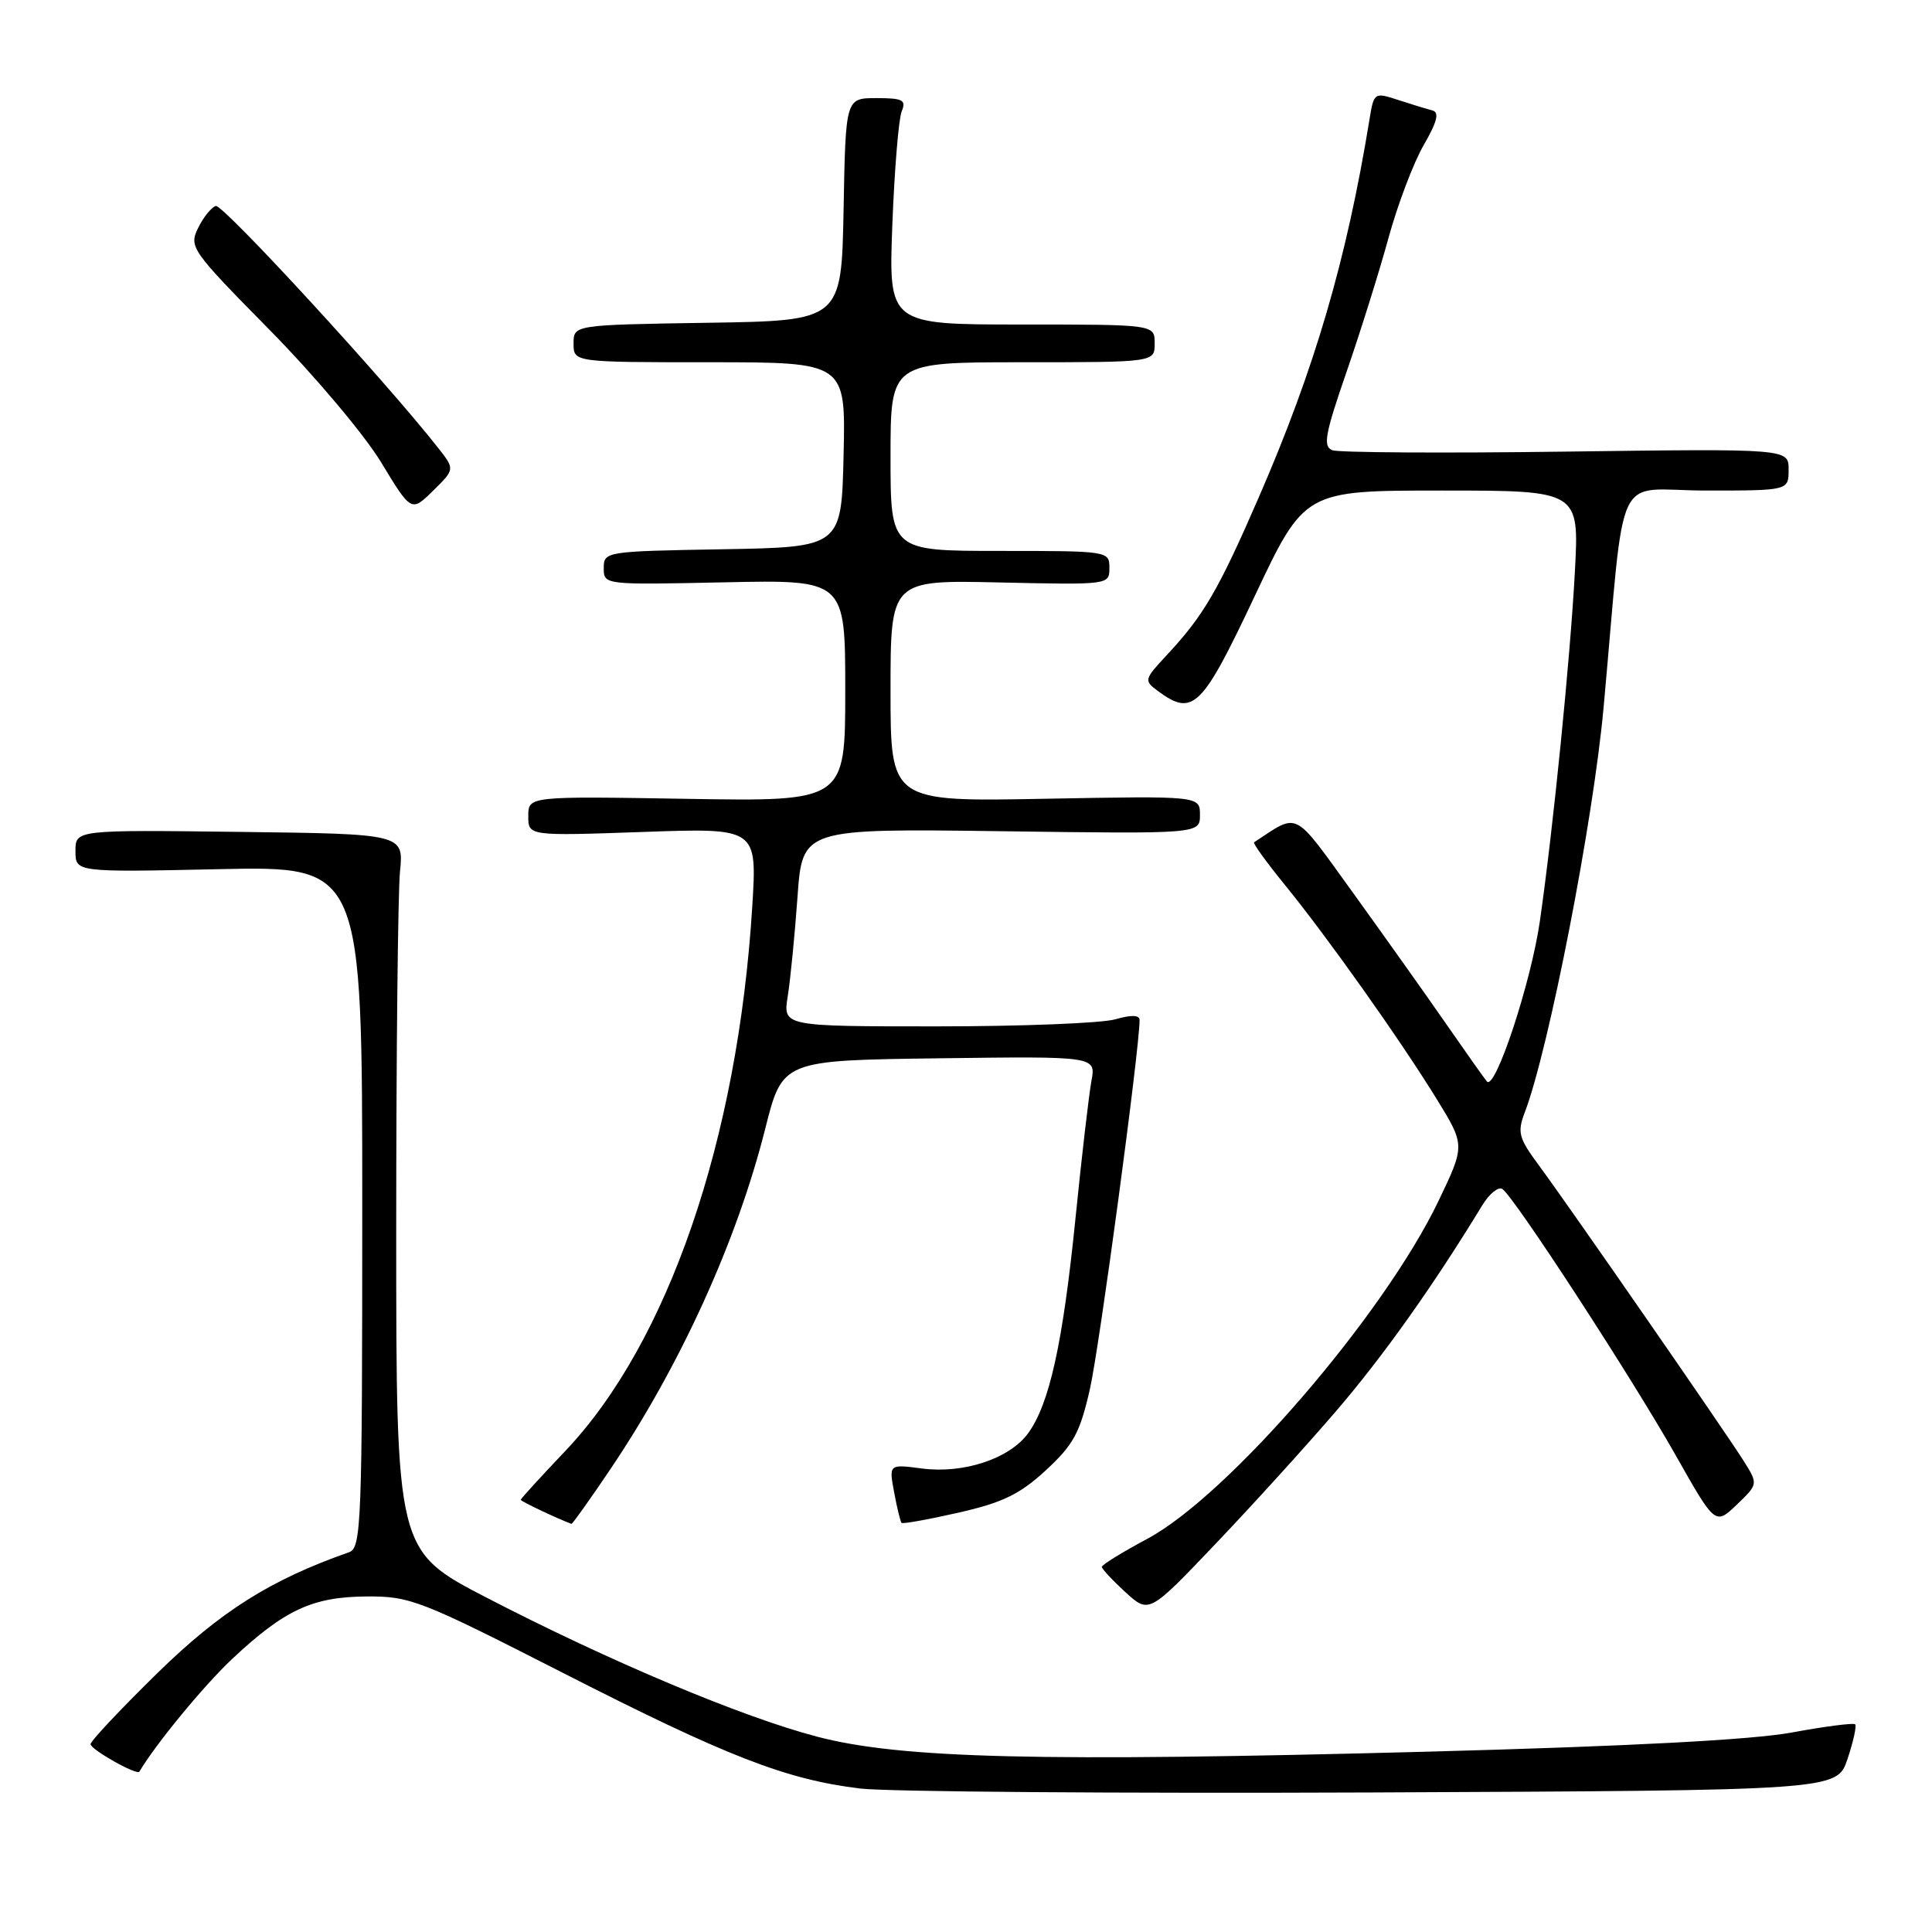 <?xml version="1.0" encoding="UTF-8" standalone="no"?>
<!DOCTYPE svg PUBLIC "-//W3C//DTD SVG 1.1//EN" "http://www.w3.org/Graphics/SVG/1.1/DTD/svg11.dtd" >
<svg xmlns="http://www.w3.org/2000/svg" xmlns:xlink="http://www.w3.org/1999/xlink" version="1.1" viewBox="0 0 256 256">
 <g >
 <path fill="currentColor"
d=" M 244.81 233.06 C 245.58 230.76 246.03 228.70 245.82 228.48 C 245.60 228.27 241.84 228.75 237.46 229.56 C 232.16 230.54 215.95 231.39 189.00 232.11 C 137.74 233.47 119.34 233.02 108.28 230.12 C 98.36 227.53 80.76 220.13 64.50 211.71 C 52.50 205.50 52.50 205.50 52.50 163.00 C 52.50 139.62 52.73 118.25 53.00 115.50 C 53.50 110.50 53.50 110.50 31.75 110.23 C 10.00 109.96 10.00 109.96 10.00 112.77 C 10.00 115.58 10.00 115.58 29.00 115.17 C 48.00 114.76 48.00 114.76 48.00 159.91 C 48.00 202.01 47.88 205.10 46.25 205.68 C 35.84 209.33 29.24 213.50 20.88 221.67 C 16.00 226.45 12.00 230.70 12.00 231.11 C 12.00 231.82 18.16 235.29 18.47 234.75 C 20.62 231.10 27.06 223.29 30.79 219.79 C 37.74 213.29 41.41 211.59 48.58 211.54 C 54.34 211.50 55.68 212.02 74.58 221.66 C 96.38 232.78 104.15 235.80 114.00 236.99 C 117.58 237.42 148.16 237.65 181.96 237.51 C 243.42 237.24 243.42 237.24 244.81 233.06 Z  M 177.02 187.00 C 183.30 179.69 189.90 170.39 196.40 159.72 C 197.33 158.19 198.53 157.21 199.06 157.54 C 200.55 158.46 216.09 182.33 222.02 192.80 C 227.28 202.10 227.28 202.10 230.13 199.38 C 232.97 196.65 232.97 196.65 231.04 193.57 C 228.52 189.58 207.83 159.71 203.92 154.43 C 201.24 150.81 201.03 150.05 202.03 147.43 C 205.23 139.05 211.10 108.88 212.48 93.79 C 215.46 61.11 213.62 65.00 226.08 65.00 C 237.00 65.00 237.00 65.00 237.00 62.22 C 237.00 59.45 237.00 59.45 207.53 59.84 C 191.32 60.06 177.38 59.97 176.55 59.66 C 175.27 59.17 175.56 57.56 178.42 49.29 C 180.28 43.91 182.79 35.90 183.99 31.50 C 185.20 27.10 187.29 21.58 188.64 19.24 C 190.44 16.12 190.75 14.88 189.80 14.64 C 189.08 14.45 187.05 13.83 185.28 13.25 C 182.09 12.21 182.05 12.24 181.46 15.85 C 178.43 34.42 174.21 48.84 166.82 65.84 C 161.43 78.24 159.51 81.54 154.59 86.82 C 151.59 90.04 151.56 90.18 153.44 91.57 C 158.08 94.99 159.25 93.85 166.25 79.00 C 172.86 65.00 172.86 65.00 191.06 65.00 C 209.26 65.00 209.26 65.00 208.68 75.75 C 208.07 87.18 205.83 109.59 204.05 122.00 C 202.89 130.14 198.12 144.59 197.02 143.30 C 196.65 142.86 194.17 139.35 191.50 135.50 C 188.83 131.65 183.32 123.90 179.26 118.27 C 171.22 107.16 172.20 107.66 166.17 111.61 C 165.99 111.73 167.82 114.27 170.25 117.25 C 175.92 124.21 185.54 137.79 190.37 145.63 C 194.14 151.76 194.14 151.76 190.61 159.13 C 183.36 174.26 162.72 198.20 151.99 203.92 C 148.70 205.68 146.00 207.34 146.00 207.62 C 146.00 207.89 147.41 209.40 149.12 210.97 C 152.25 213.82 152.25 213.82 160.98 204.66 C 165.79 199.62 173.00 191.68 177.02 187.00 Z  M 80.84 194.73 C 90.14 180.96 97.66 164.42 101.40 149.55 C 103.68 140.50 103.68 140.50 124.45 140.23 C 145.23 139.96 145.23 139.96 144.62 143.23 C 144.29 145.03 143.33 153.25 142.50 161.50 C 140.83 178.05 139.04 186.13 136.19 189.97 C 133.71 193.31 127.63 195.31 122.14 194.58 C 117.78 194.01 117.78 194.01 118.48 197.75 C 118.86 199.81 119.31 201.63 119.46 201.79 C 119.62 201.95 123.02 201.34 127.02 200.43 C 132.87 199.10 135.13 198.00 138.58 194.82 C 142.24 191.44 143.10 189.87 144.42 184.05 C 145.68 178.52 151.00 138.98 151.00 135.17 C 151.00 134.48 149.92 134.45 147.76 135.07 C 145.97 135.58 135.34 136.00 124.13 136.00 C 103.74 136.00 103.74 136.00 104.38 132.01 C 104.73 129.82 105.31 123.92 105.67 118.90 C 106.31 109.79 106.31 109.79 132.66 110.14 C 159.00 110.50 159.00 110.50 159.00 107.98 C 159.00 105.46 159.00 105.46 138.50 105.84 C 118.00 106.23 118.00 106.23 118.00 91.54 C 118.00 76.85 118.00 76.85 132.50 77.18 C 146.97 77.50 147.00 77.49 147.00 75.25 C 147.00 73.02 146.87 73.00 132.50 73.00 C 118.00 73.00 118.00 73.00 118.00 60.50 C 118.00 48.00 118.00 48.00 135.50 48.00 C 153.00 48.00 153.00 48.00 153.00 45.50 C 153.00 43.00 153.00 43.00 135.37 43.00 C 117.74 43.00 117.74 43.00 118.24 29.75 C 118.52 22.46 119.08 15.71 119.48 14.75 C 120.11 13.25 119.63 13.00 116.13 13.00 C 112.05 13.00 112.05 13.00 111.78 27.75 C 111.50 42.50 111.50 42.50 93.75 42.77 C 76.00 43.05 76.00 43.05 76.00 45.52 C 76.00 48.00 76.00 48.00 94.03 48.00 C 112.06 48.00 112.06 48.00 111.78 60.25 C 111.50 72.50 111.50 72.50 95.75 72.78 C 80.22 73.05 80.00 73.08 80.00 75.28 C 80.00 77.50 80.02 77.50 96.00 77.16 C 112.00 76.82 112.00 76.82 112.00 91.51 C 112.00 106.20 112.00 106.20 91.00 105.85 C 70.00 105.50 70.00 105.50 70.00 108.14 C 70.00 110.77 70.00 110.77 85.16 110.24 C 100.32 109.70 100.32 109.70 99.68 120.10 C 97.77 151.02 88.51 177.97 74.86 192.31 C 71.64 195.70 69.00 198.59 69.00 198.73 C 69.00 198.93 73.81 201.21 75.72 201.92 C 75.84 201.96 78.15 198.73 80.84 194.73 Z  M 58.05 59.34 C 51.01 50.38 29.51 27.00 28.59 27.29 C 27.99 27.49 26.93 28.81 26.24 30.23 C 25.02 32.72 25.36 33.20 35.74 43.73 C 41.66 49.74 48.30 57.62 50.50 61.26 C 54.50 67.86 54.50 67.86 57.39 65.02 C 60.28 62.18 60.28 62.18 58.05 59.34 Z "/>
</g>
</svg>